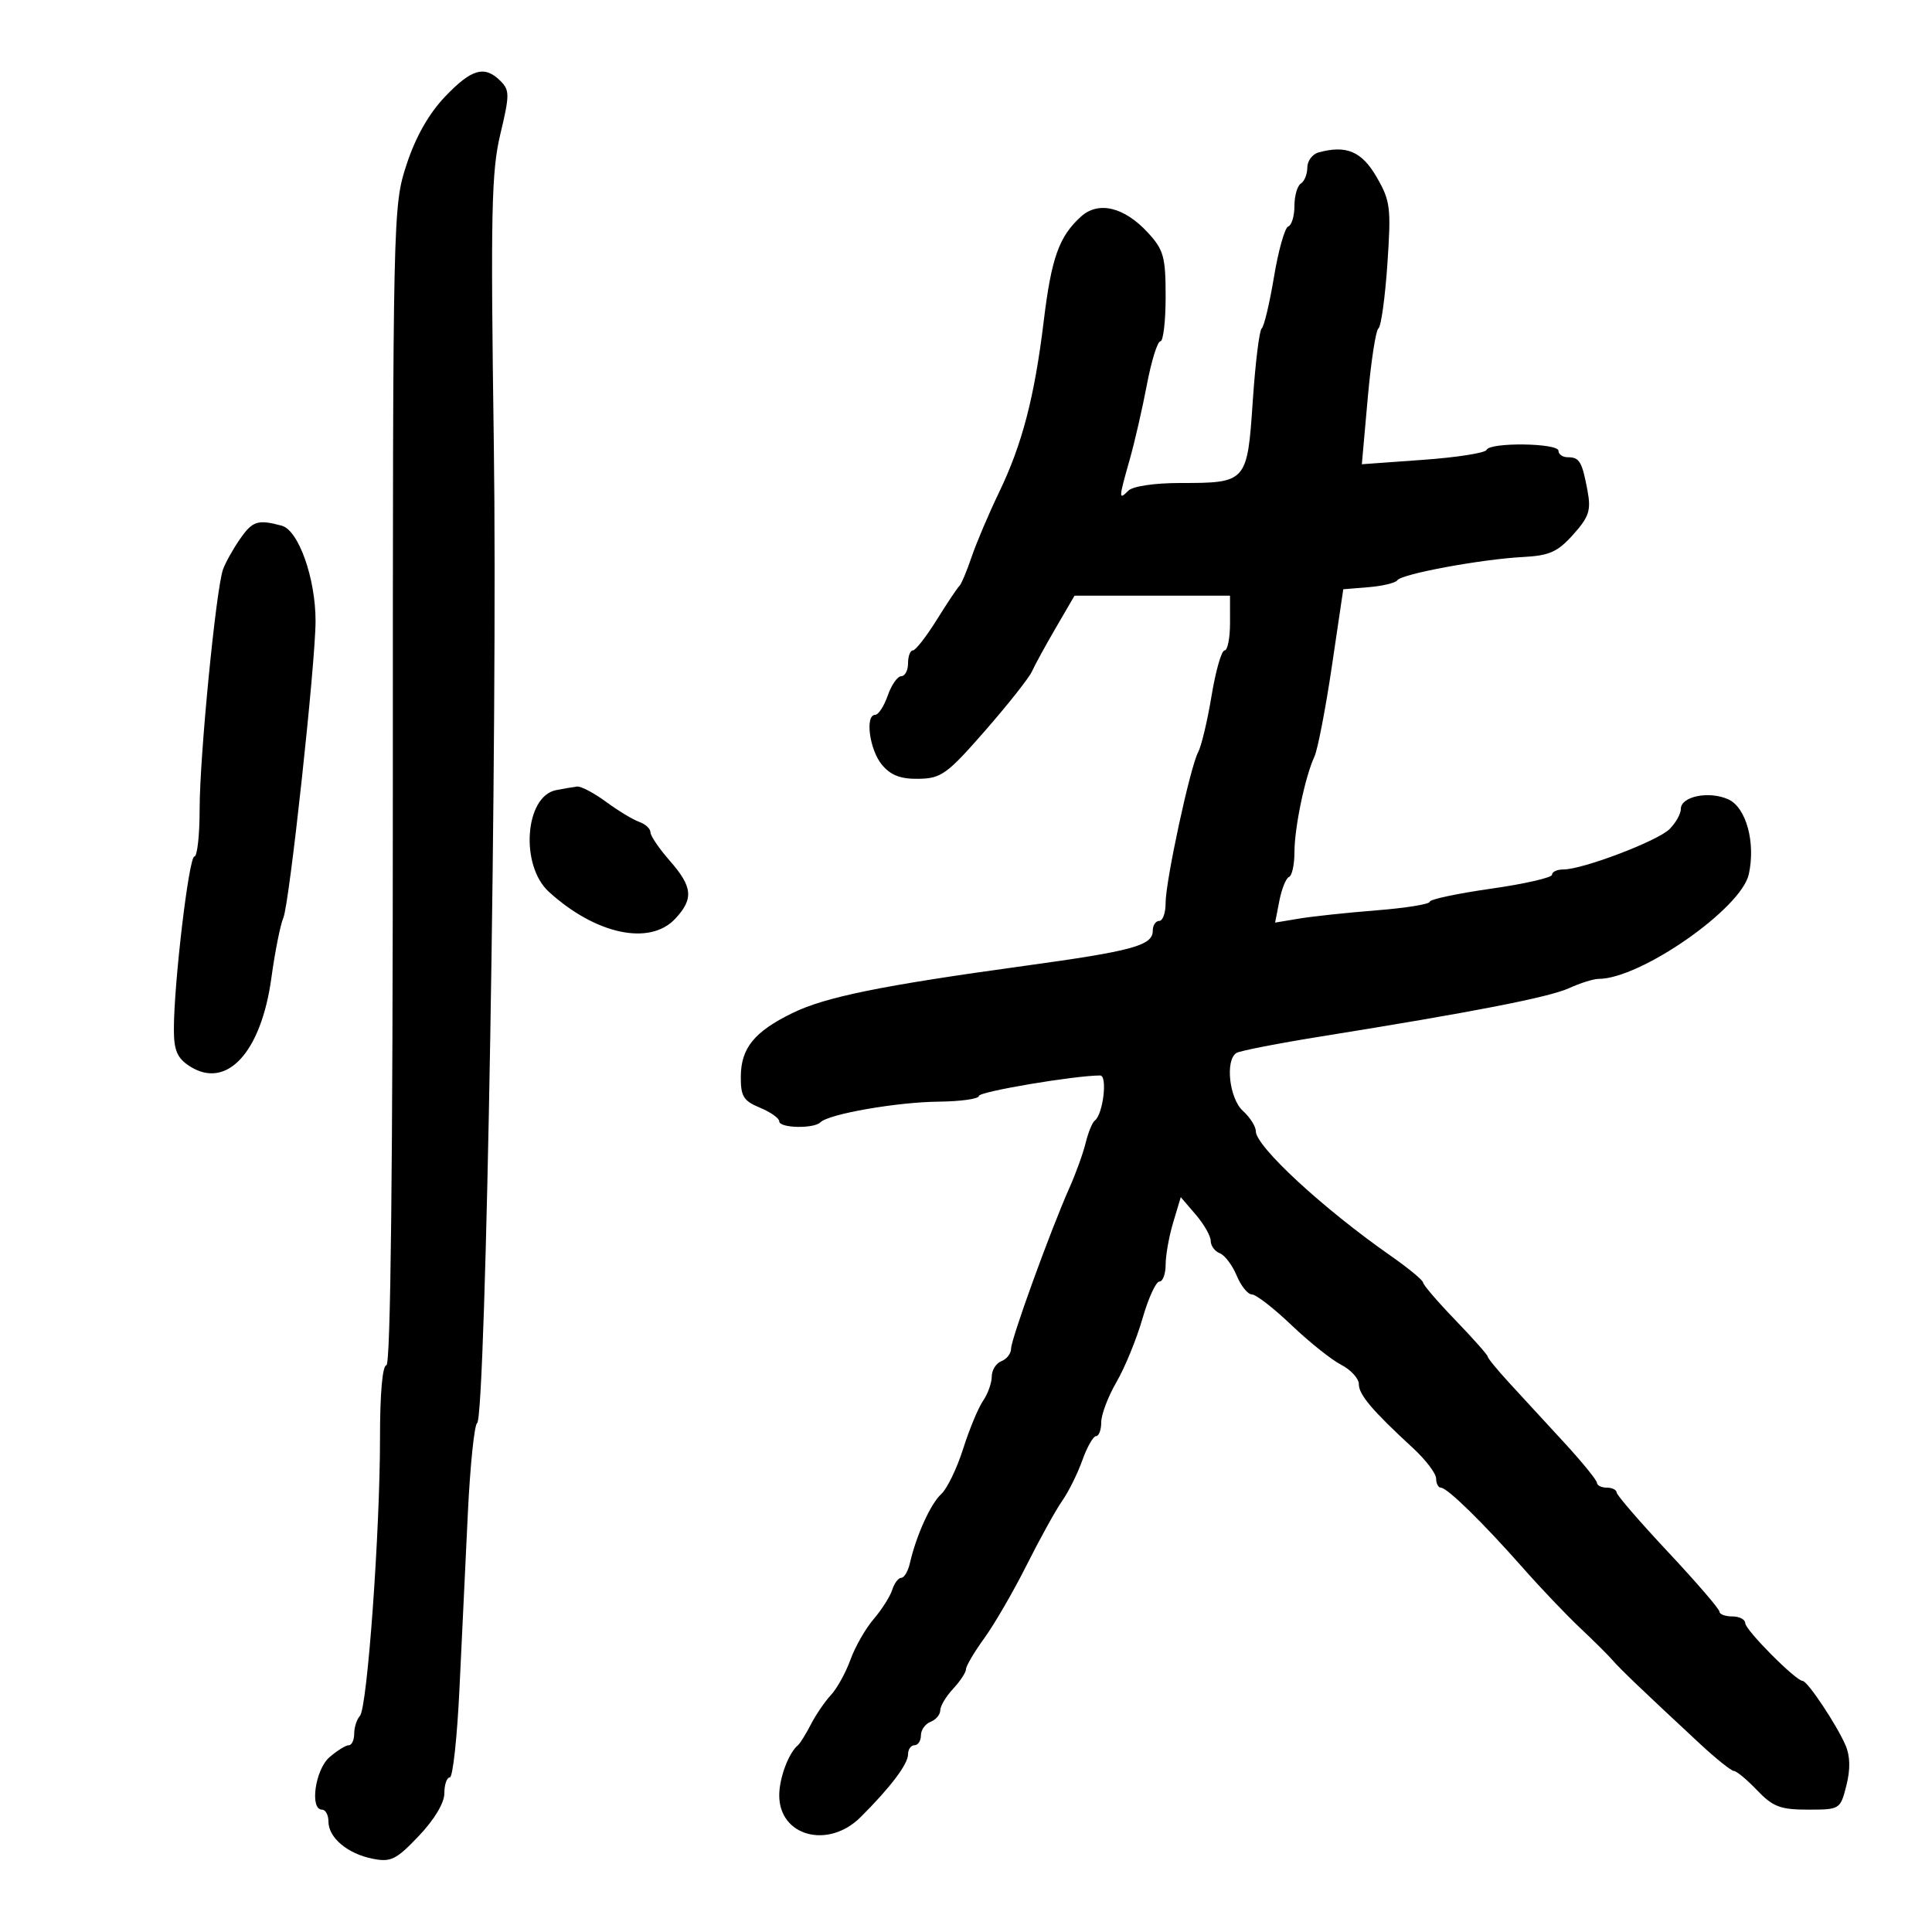 <svg xmlns="http://www.w3.org/2000/svg" width="300" height="300" viewBox="0 0 300 300" version="1.1">
	<path d="M 69.093 15.023 C 66.573 17.672, 64.538 21.263, 63.133 25.544 C 61.020 31.982, 61 32.866, 61 122.021 C 61 181.340, 60.659 212, 60 212 C 59.392 212, 59.003 216.412, 59.007 223.250 C 59.016 237.754, 57.032 265.221, 55.886 266.450 C 55.399 266.972, 55 268.210, 55 269.200 C 55 270.190, 54.619 271, 54.153 271 C 53.687 271, 52.337 271.840, 51.153 272.867 C 48.943 274.784, 48.061 281, 50 281 C 50.550 281, 51 281.830, 51 282.845 C 51 285.349, 53.955 287.841, 57.846 288.619 C 60.694 289.189, 61.513 288.786, 65.030 285.089 C 67.448 282.547, 69 279.955, 69 278.458 C 69 277.106, 69.381 276, 69.846 276 C 70.312 276, 70.986 269.813, 71.344 262.250 C 71.703 254.688, 72.288 242.425, 72.646 235 C 73.003 227.575, 73.653 221.265, 74.089 220.977 C 75.460 220.074, 77.296 112.427, 76.681 69 C 76.172 33.030, 76.307 26.610, 77.693 20.824 C 79.147 14.750, 79.150 14.007, 77.717 12.574 C 75.250 10.107, 73.221 10.684, 69.093 15.023 M 204.750 23.668 C 203.787 23.931, 203 24.987, 203 26.014 C 203 27.042, 202.550 28.160, 202 28.500 C 201.450 28.840, 201 30.404, 201 31.976 C 201 33.547, 200.566 34.983, 200.036 35.167 C 199.506 35.350, 198.510 38.875, 197.823 43 C 197.136 47.125, 196.277 50.725, 195.915 51 C 195.552 51.275, 194.929 56.345, 194.530 62.267 C 193.679 74.905, 193.595 75, 183.266 75 C 179.259 75, 175.900 75.500, 175.200 76.200 C 173.685 77.715, 173.697 77.430, 175.402 71.432 C 176.173 68.719, 177.380 63.462, 178.085 59.750 C 178.790 56.038, 179.734 53, 180.183 53 C 180.633 53, 181 49.878, 181 46.062 C 181 39.884, 180.698 38.796, 178.250 36.133 C 174.582 32.145, 170.566 31.178, 167.857 33.629 C 164.453 36.710, 163.264 40.036, 162.077 49.806 C 160.630 61.706, 158.729 68.991, 155.111 76.500 C 153.521 79.800, 151.610 84.300, 150.865 86.500 C 150.120 88.700, 149.264 90.725, 148.962 91 C 148.661 91.275, 147.083 93.637, 145.457 96.248 C 143.831 98.860, 142.162 100.997, 141.750 100.998 C 141.338 100.999, 141 101.900, 141 103 C 141 104.100, 140.527 105, 139.948 105 C 139.369 105, 138.425 106.350, 137.850 108 C 137.275 109.650, 136.398 111, 135.902 111 C 134.287 111, 135.018 116.442, 136.944 118.750 C 138.319 120.398, 139.848 120.982, 142.660 120.933 C 146.154 120.872, 147.082 120.199, 152.967 113.461 C 156.525 109.389, 159.793 105.256, 160.231 104.278 C 160.669 103.300, 162.338 100.250, 163.939 97.500 L 166.850 92.500 178.923 92.500 L 190.996 92.500 190.998 96.750 C 190.999 99.088, 190.616 101, 190.147 101 C 189.677 101, 188.770 104.168, 188.131 108.039 C 187.491 111.911, 186.555 115.848, 186.051 116.789 C 184.804 119.113, 180.984 136.833, 180.993 140.250 C 180.997 141.762, 180.550 143, 180 143 C 179.450 143, 179 143.685, 179 144.521 C 179 146.823, 175.907 147.669, 159 149.991 C 136.913 153.025, 128.134 154.812, 123.035 157.312 C 117.134 160.204, 115.074 162.731, 115.033 167.129 C 115.005 170.232, 115.435 170.937, 118 172 C 119.650 172.683, 121 173.638, 121 174.121 C 121 175.182, 126.364 175.303, 127.401 174.266 C 128.688 172.979, 139.281 171.131, 145.750 171.064 C 149.188 171.029, 152 170.631, 152 170.180 C 152 169.509, 166.862 167, 170.838 167 C 172.012 167, 171.283 173.066, 169.997 174 C 169.618 174.275, 168.981 175.834, 168.581 177.465 C 168.181 179.096, 167.043 182.246, 166.053 184.465 C 163.158 190.951, 157 207.924, 157 209.416 C 157 210.170, 156.325 211.045, 155.500 211.362 C 154.675 211.678, 154 212.751, 154 213.746 C 154 214.741, 153.390 216.443, 152.644 217.527 C 151.898 218.612, 150.504 221.975, 149.546 225 C 148.588 228.025, 147.060 231.175, 146.152 232 C 144.511 233.490, 142.269 238.439, 141.282 242.750 C 140.999 243.987, 140.400 245, 139.951 245 C 139.502 245, 138.867 245.845, 138.539 246.878 C 138.211 247.910, 136.915 249.951, 135.660 251.412 C 134.404 252.874, 132.783 255.711, 132.058 257.717 C 131.332 259.723, 129.970 262.190, 129.029 263.199 C 128.089 264.208, 126.686 266.264, 125.912 267.767 C 125.137 269.270, 124.232 270.725, 123.901 271 C 122.453 272.203, 121 276.100, 121 278.779 C 121 285.147, 128.603 287.177, 133.644 282.155 C 138.263 277.553, 141 273.930, 141 272.415 C 141 271.637, 141.450 271, 142 271 C 142.550 271, 143 270.311, 143 269.469 C 143 268.626, 143.675 267.678, 144.500 267.362 C 145.325 267.045, 146 266.244, 146 265.582 C 146 264.919, 146.900 263.411, 148 262.230 C 149.100 261.050, 150 259.682, 150 259.192 C 150 258.701, 151.284 256.527, 152.853 254.361 C 154.423 252.194, 157.379 247.090, 159.423 243.018 C 161.466 238.946, 163.946 234.464, 164.933 233.057 C 165.921 231.651, 167.330 228.813, 168.065 226.750 C 168.800 224.688, 169.761 223, 170.201 223 C 170.640 223, 171 222.027, 171 220.838 C 171 219.649, 172.068 216.836, 173.374 214.588 C 174.680 212.340, 176.492 207.912, 177.402 204.750 C 178.312 201.588, 179.493 199, 180.028 199 C 180.563 199, 181 197.815, 181 196.366 C 181 194.917, 181.528 191.969, 182.174 189.814 L 183.348 185.897 185.674 188.604 C 186.953 190.093, 188 191.930, 188 192.687 C 188 193.444, 188.634 194.306, 189.408 194.603 C 190.183 194.900, 191.363 196.461, 192.030 198.072 C 192.697 199.682, 193.762 201, 194.396 201 C 195.031 201, 197.789 203.138, 200.525 205.750 C 203.261 208.363, 206.738 211.139, 208.250 211.919 C 209.762 212.699, 211 214.054, 211 214.929 C 211 216.566, 213.089 219.035, 219.383 224.831 C 221.372 226.663, 223 228.801, 223 229.581 C 223 230.362, 223.338 231.004, 223.750 231.009 C 224.742 231.020, 230.306 236.466, 236.500 243.488 C 239.250 246.605, 243.255 250.808, 245.399 252.828 C 247.543 254.848, 249.793 257.084, 250.399 257.797 C 251.488 259.080, 255.066 262.503, 263.933 270.744 C 266.445 273.079, 268.834 274.991, 269.241 274.994 C 269.649 274.997, 271.273 276.350, 272.850 278 C 275.290 280.554, 276.463 281, 280.737 281 C 285.702 281, 285.767 280.959, 286.706 277.250 C 287.343 274.731, 287.299 272.680, 286.571 271 C 285.176 267.779, 280.675 261.028, 279.913 261.012 C 278.839 260.990, 271 253.098, 271 252.040 C 271 251.468, 270.100 251, 269 251 C 267.900 251, 266.996 250.662, 266.992 250.250 C 266.987 249.838, 263.400 245.675, 259.020 241 C 254.641 236.325, 251.044 232.162, 251.029 231.750 C 251.013 231.338, 250.325 231, 249.500 231 C 248.675 231, 247.988 230.662, 247.973 230.250 C 247.958 229.838, 245.669 227.025, 242.885 224 C 240.101 220.975, 236.288 216.832, 234.411 214.794 C 232.535 212.755, 231 210.885, 231 210.637 C 231 210.390, 228.750 207.853, 226 205 C 223.250 202.147, 220.990 199.517, 220.978 199.156 C 220.965 198.795, 218.700 196.925, 215.945 195 C 205.426 187.652, 195 178.020, 195 175.649 C 195 174.913, 194.100 173.495, 193 172.500 C 190.881 170.583, 190.214 164.604, 191.996 163.502 C 192.545 163.163, 198.507 162.002, 205.246 160.921 C 228.883 157.130, 240.528 154.860, 243.651 153.437 C 245.384 152.646, 247.445 152, 248.231 152 C 254.723 152, 270.381 141.094, 271.553 135.757 C 272.635 130.831, 271.149 125.389, 268.377 124.126 C 265.402 122.770, 261 123.655, 261 125.608 C 261 126.374, 260.207 127.787, 259.238 128.750 C 257.375 130.600, 245.715 135.027, 242.750 135.010 C 241.787 135.005, 241 135.371, 241 135.825 C 241 136.278, 236.725 137.257, 231.500 138 C 226.275 138.743, 222 139.655, 222 140.028 C 222 140.400, 218.287 140.998, 213.750 141.357 C 209.213 141.715, 203.812 142.291, 201.749 142.635 L 197.998 143.262 198.657 139.881 C 199.020 138.021, 199.696 136.350, 200.159 136.167 C 200.621 135.983, 201 134.270, 201 132.359 C 201 128.523, 202.649 120.613, 204.098 117.500 C 204.610 116.400, 205.828 110.100, 206.806 103.500 L 208.583 91.500 212.528 91.176 C 214.698 90.997, 216.705 90.510, 216.987 90.094 C 217.646 89.121, 230.025 86.832, 236.450 86.495 C 240.599 86.277, 241.868 85.712, 244.290 83.002 C 246.764 80.232, 247.081 79.247, 246.499 76.142 C 245.659 71.667, 245.263 71, 243.441 71 C 242.648 71, 242 70.550, 242 70 C 242 68.783, 231.303 68.648, 230.833 69.859 C 230.650 70.331, 226.217 71.026, 220.982 71.402 L 211.465 72.087 212.383 61.793 C 212.888 56.132, 213.634 51.275, 214.042 51 C 214.450 50.725, 215.075 46.225, 215.432 41 C 216.030 32.239, 215.900 31.189, 213.765 27.500 C 211.452 23.504, 209.065 22.489, 204.750 23.668 M 37.231 83.750 C 36.183 85.263, 35.015 87.356, 34.635 88.403 C 33.545 91.411, 31 117.453, 31 125.607 C 31 129.673, 30.633 133, 30.184 133 C 29.334 133, 27 152.674, 27 159.839 C 27 163.076, 27.511 164.288, 29.394 165.523 C 35.145 169.291, 40.548 163.490, 42.141 151.838 C 42.693 147.802, 43.531 143.600, 44.003 142.500 C 44.946 140.304, 49 102.917, 49 96.419 C 49 89.777, 46.354 82.328, 43.746 81.629 C 40.009 80.628, 39.215 80.886, 37.231 83.750 M 86.348 122.693 C 81.497 123.641, 80.729 134.370, 85.218 138.470 C 92.461 145.084, 100.873 146.893, 104.826 142.686 C 107.739 139.585, 107.568 137.716, 104 133.653 C 102.350 131.774, 101 129.785, 101 129.235 C 101 128.684, 100.213 127.957, 99.250 127.619 C 98.287 127.282, 95.971 125.879, 94.102 124.503 C 92.233 123.126, 90.208 122.061, 89.602 122.136 C 88.996 122.211, 87.532 122.462, 86.348 122.693" stroke="none" fill="black" fill-rule="evenodd"/>
</svg>